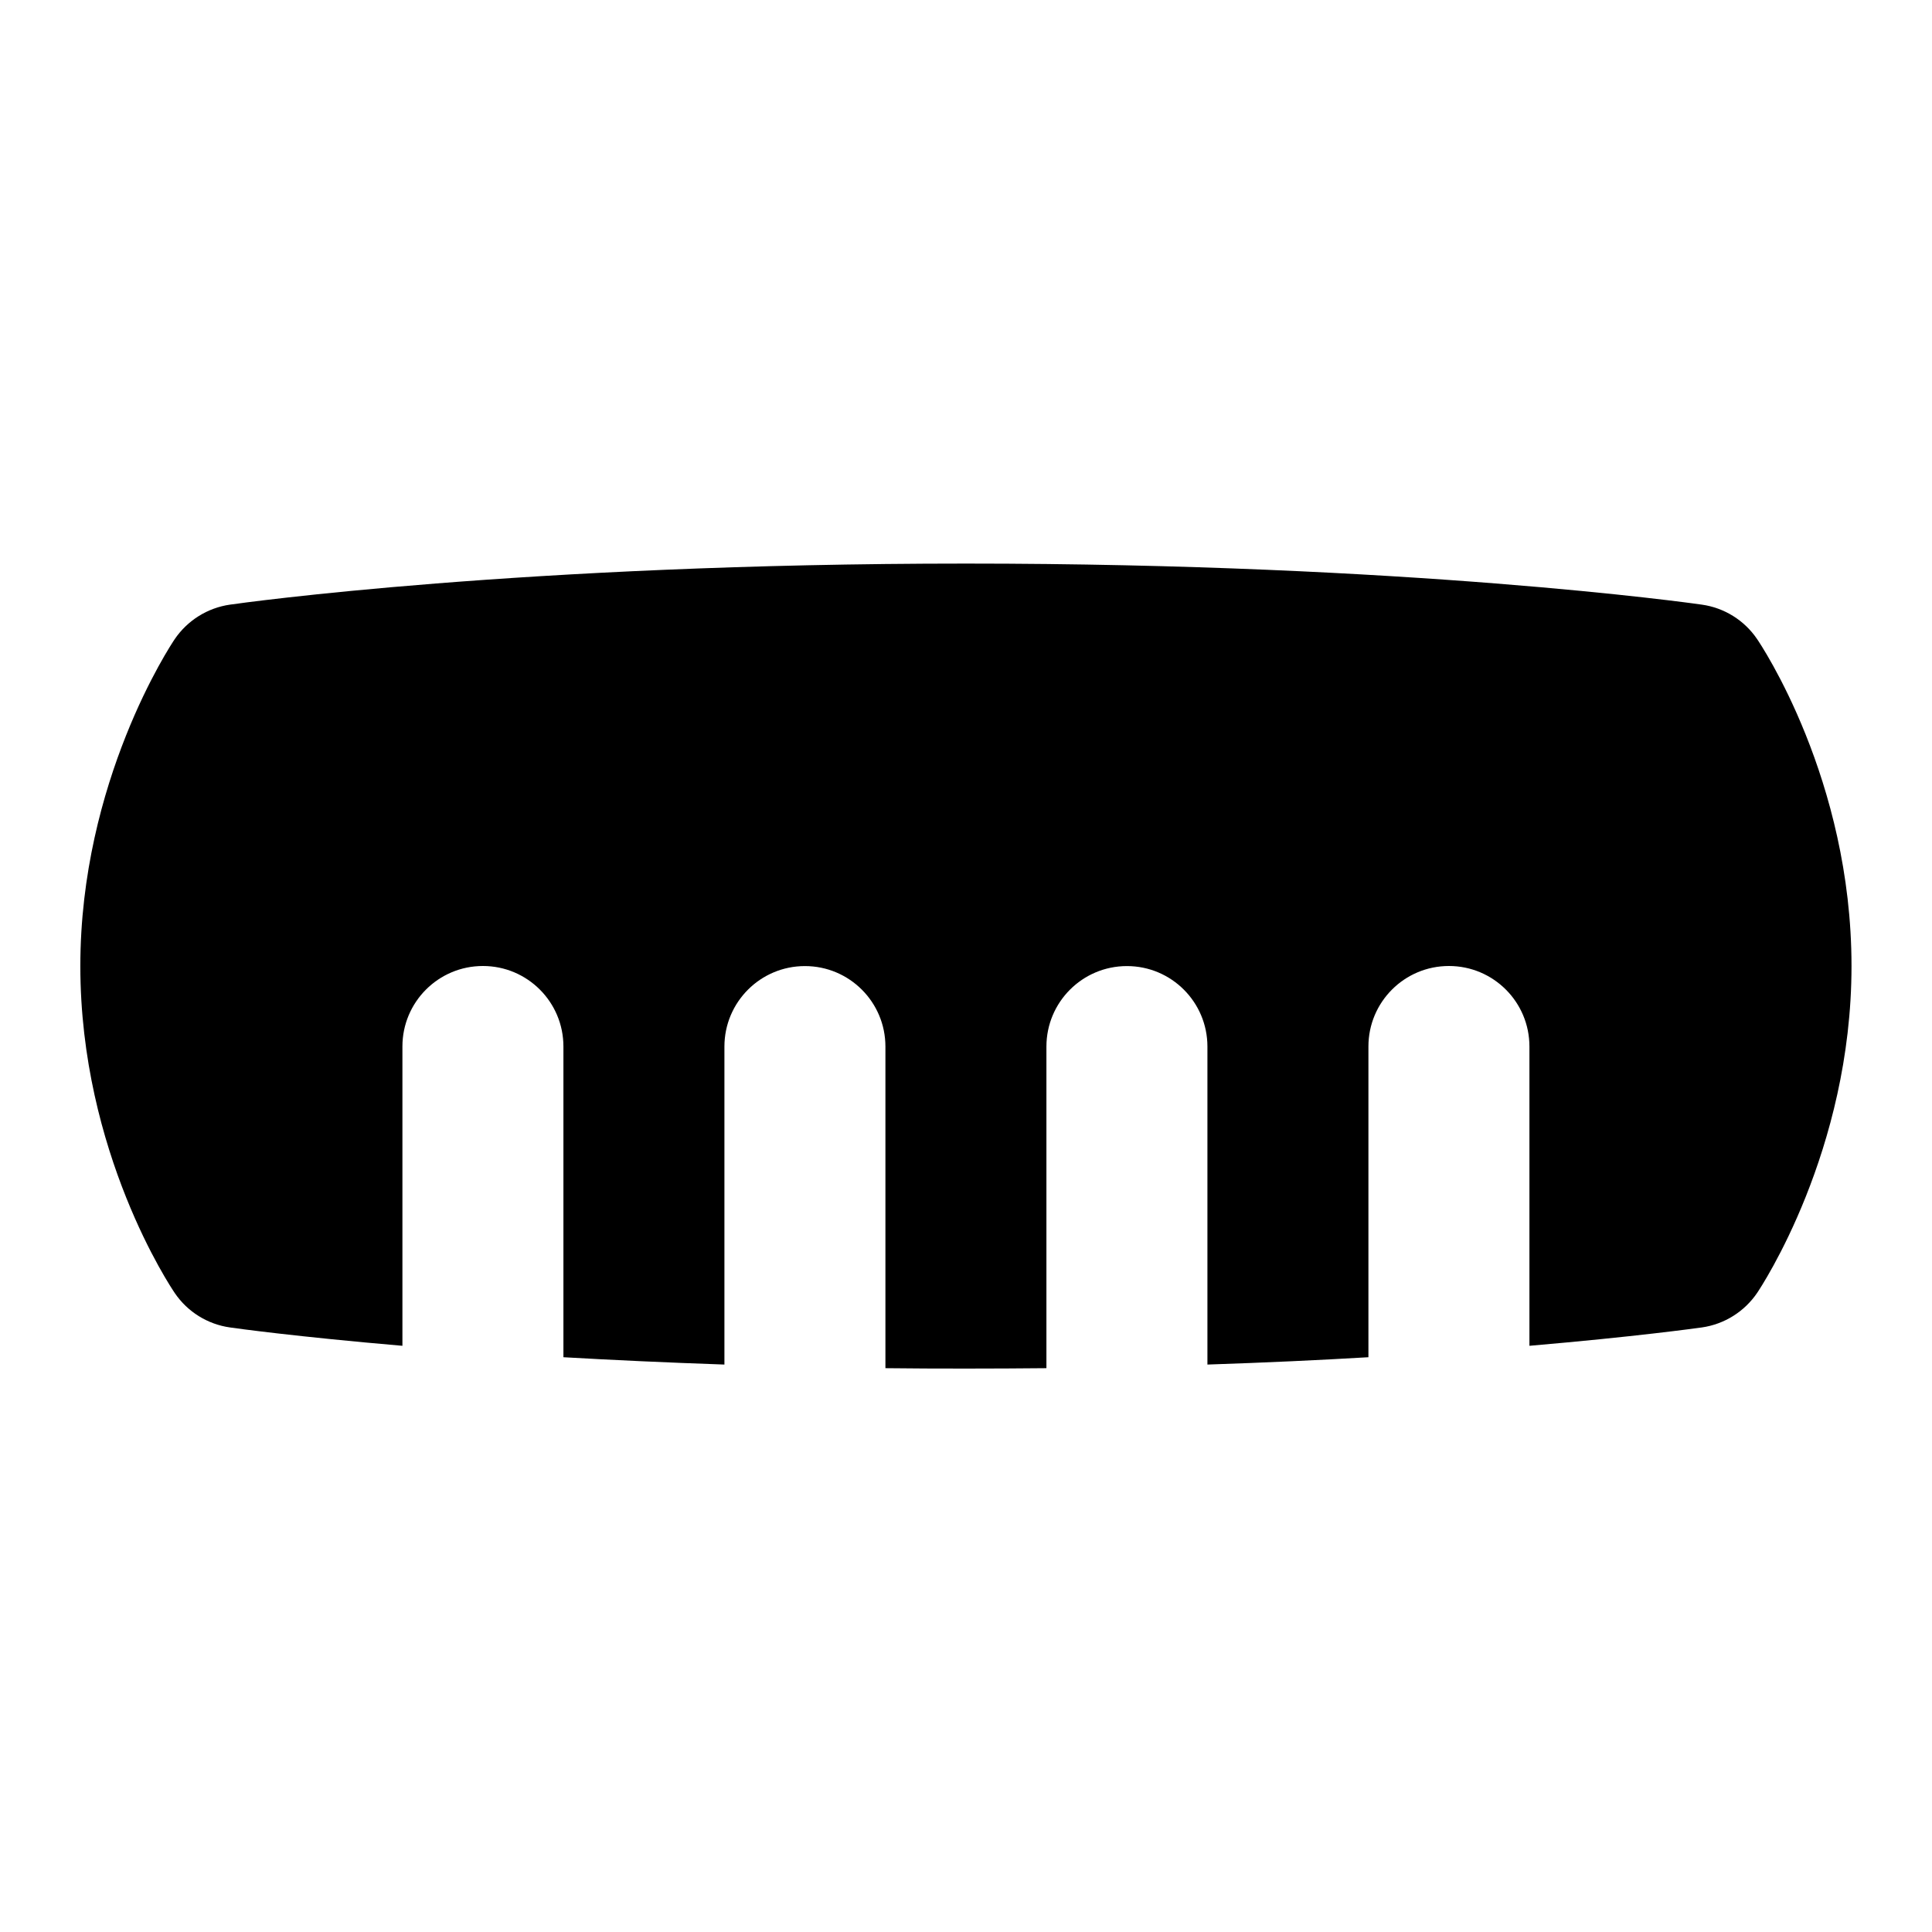 <svg id="Layer_1" viewBox="0 0 24 24" xmlns="http://www.w3.org/2000/svg" data-name="Layer 1"><path d="m21.826 7.937c-.158-.232-.407-.387-.685-.426-.146-.021-3.634-.51-9.142-.51s-8.996.489-9.142.51c-.279.04-.529.196-.688.431-.048.071-1.171 1.763-1.171 4.059 0 2.316 1.126 3.993 1.174 4.063.158.232.407.387.685.426.066.01.825.115 2.142.228v-3.718c0-.552.447-1 1-1s1 .448 1 1v3.86c.609.035 1.276.066 2 .091v-3.95c0-.552.447-1 1-1s1 .448 1 1v3.995c.325.004.659.005 1 .005s.675-.002 1-.005v-3.995c0-.552.447-1 1-1s1 .448 1 1v3.95c.724-.024 1.391-.055 2-.091v-3.86c0-.552.447-1 1-1s1 .448 1 1v3.718c1.317-.113 2.076-.219 2.142-.228.279-.04.529-.196.688-.431.048-.071 1.171-1.763 1.171-4.059 0-2.316-1.126-3.993-1.174-4.063z"/></svg>